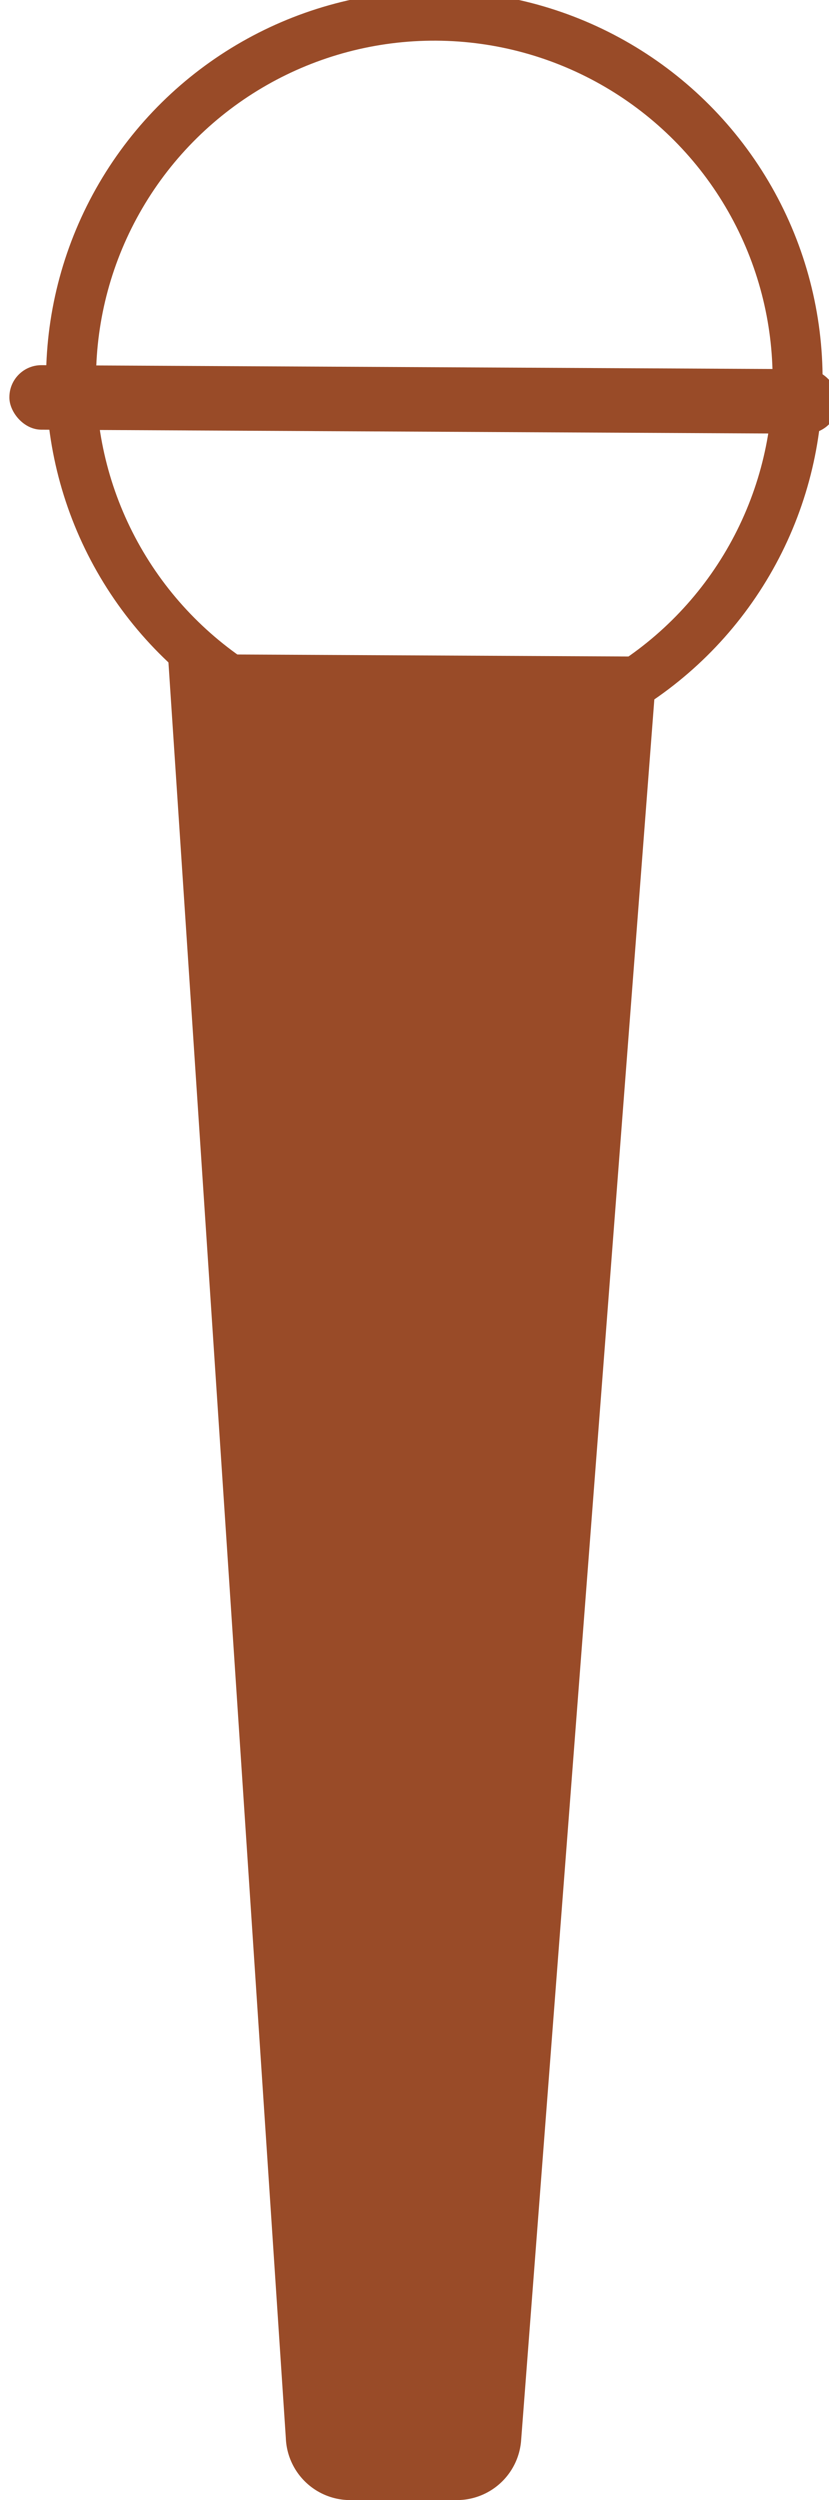 <svg id="Layer_1" data-name="Layer 1" xmlns="http://www.w3.org/2000/svg" viewBox="0 0 16.59 49.99"><defs><style>.cls-1{fill:#994b28;}.cls-2{fill:none;stroke:#994b28;stroke-miterlimit:10;}</style></defs><title>PerformersMic</title><path class="cls-1" d="M-6634.91,3205.75h-2.23a1.29,1.29,0,0,1-1.24-1.24l-2.36-35.67,9.8,0.05-2.73,35.65A1.29,1.29,0,0,1-6634.91,3205.75Z" transform="translate(6644.1 -3155.76)"/><rect class="cls-1" x="-6644.1" y="3162.71" width="16.59" height="1.29" rx="0.64" ry="0.64" transform="translate(6660.76 -3120.58) rotate(0.3)"/><circle class="cls-2" cx="-6635.81" cy="3163.53" r="7.27" transform="translate(-3120.05 -6644.7) rotate(-89.7)"/></svg>
